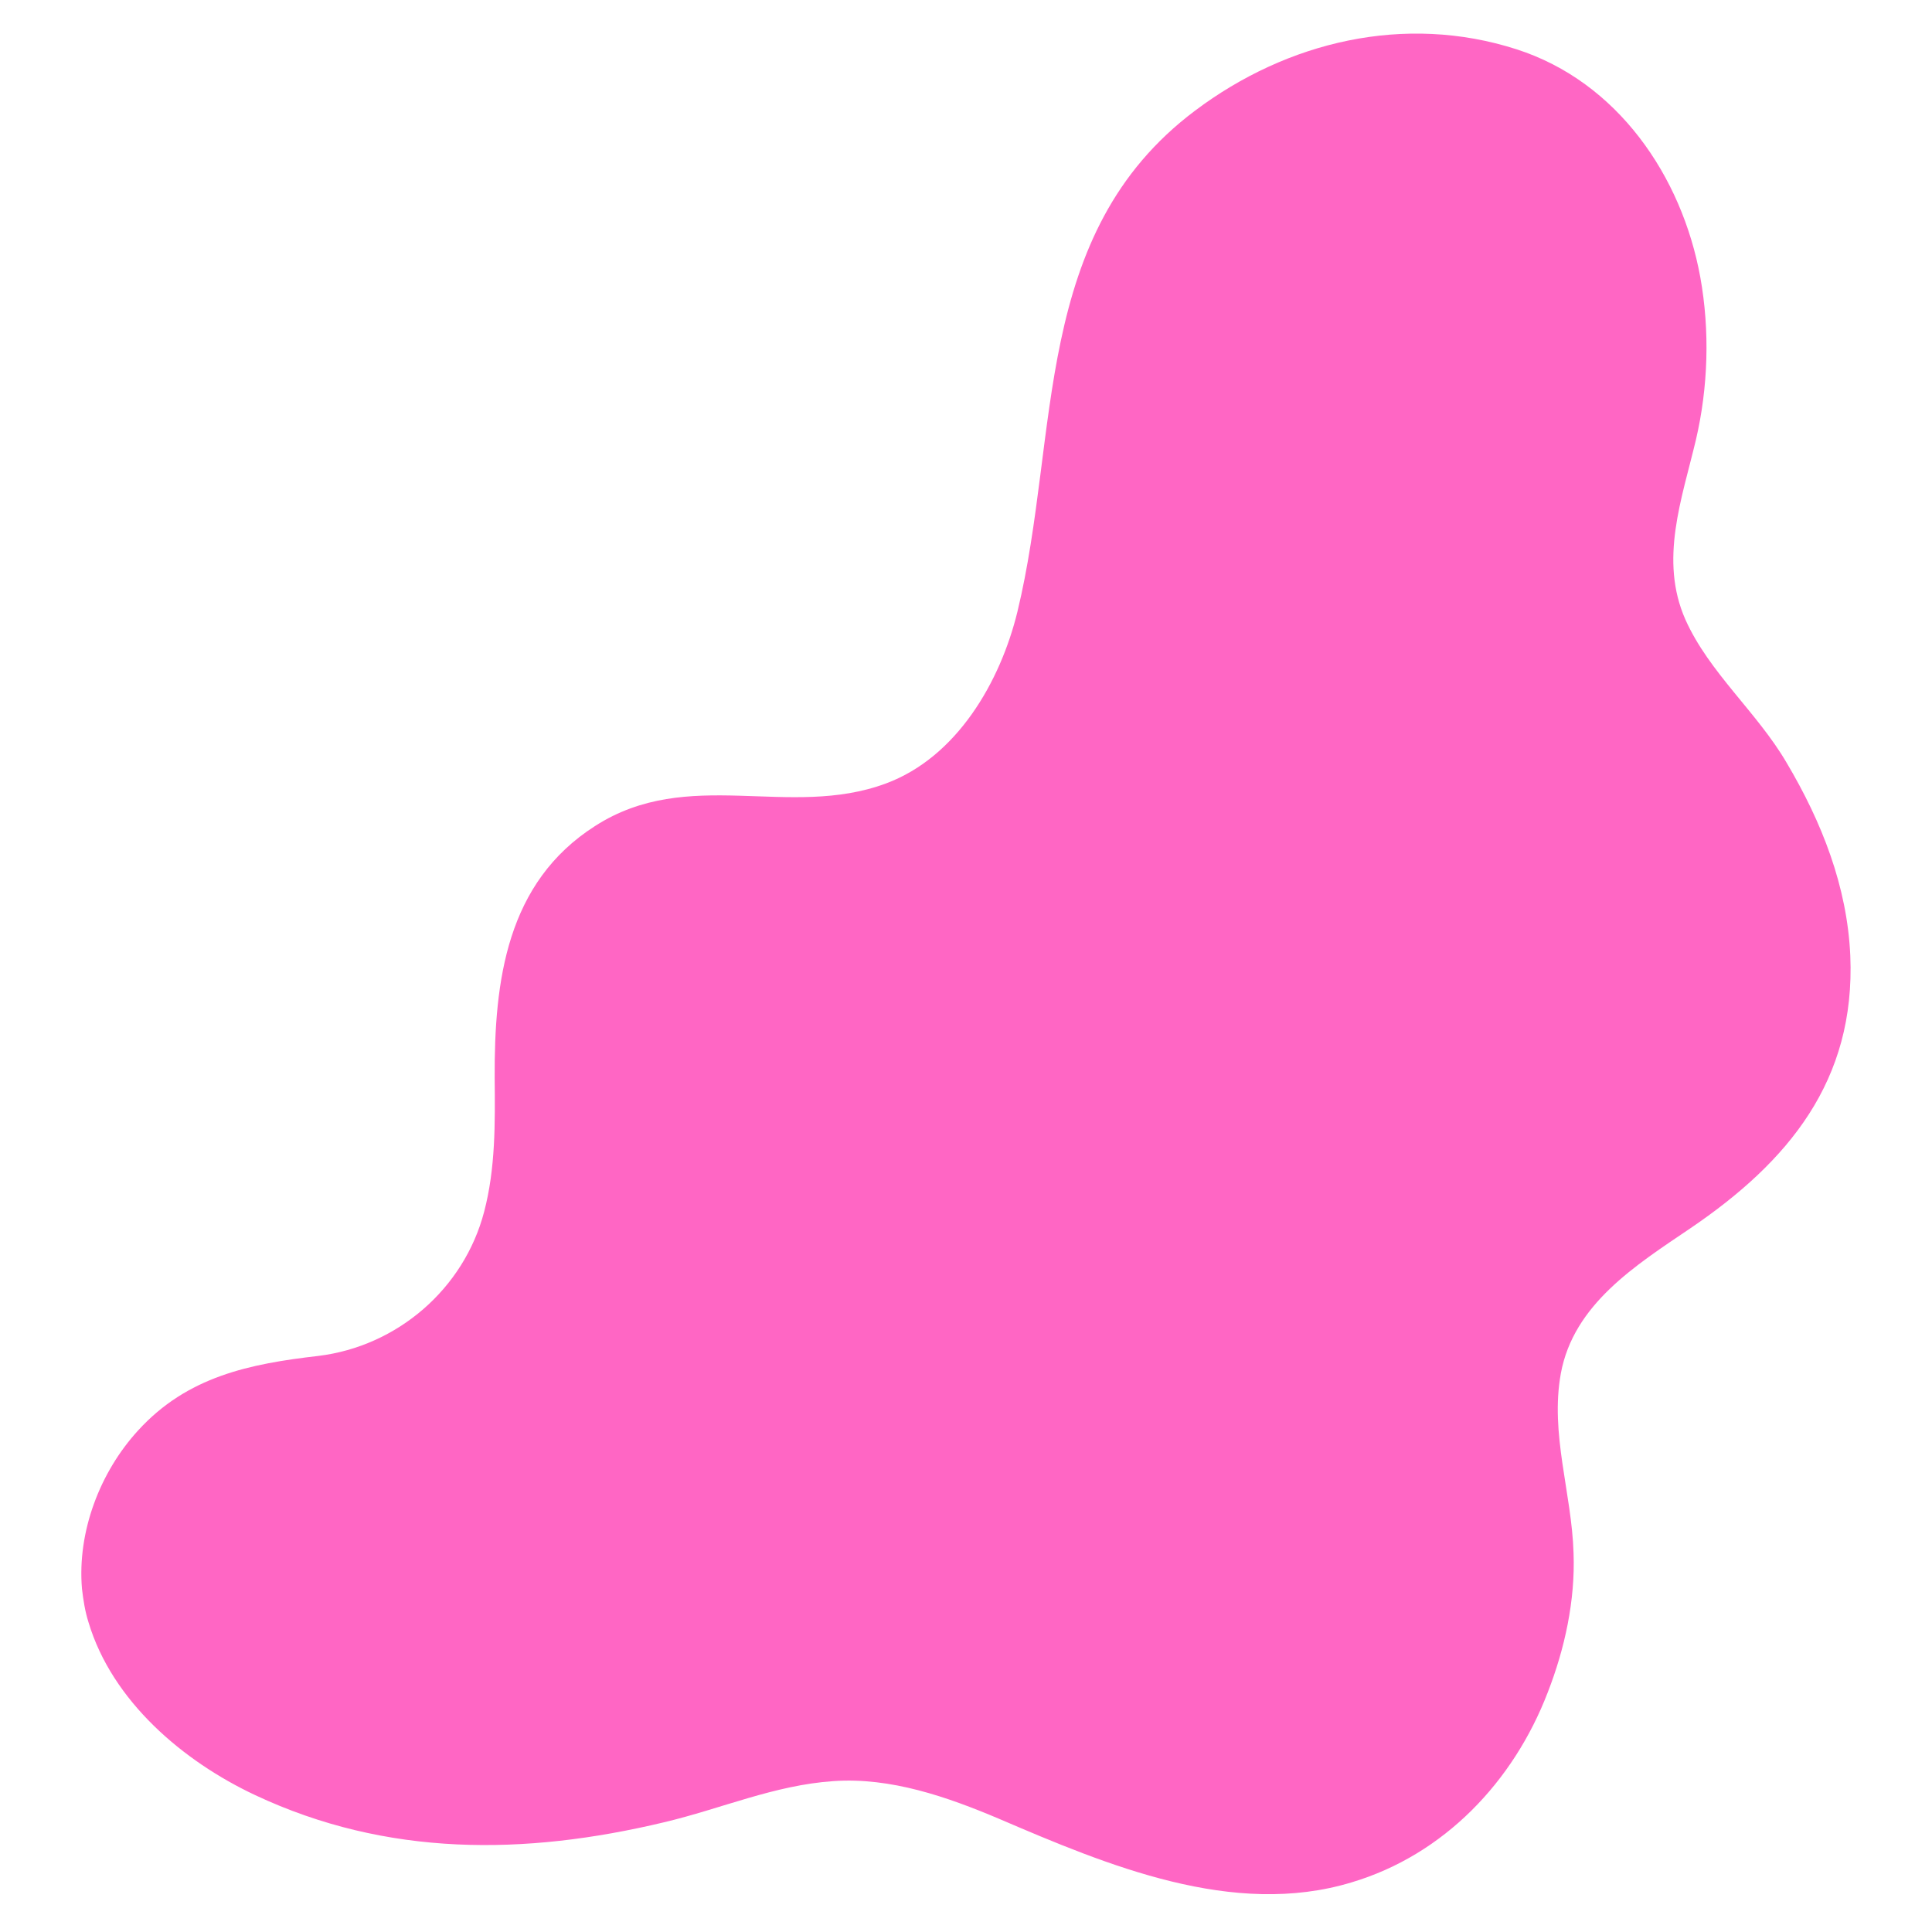 <?xml version="1.0" encoding="UTF-8"?>
<svg xmlns="http://www.w3.org/2000/svg" xmlns:xlink="http://www.w3.org/1999/xlink" width="375pt" height="375pt" viewBox="0 0 375 375" version="1.2">
<g id="surface1">
<path style=" stroke:none;fill-rule:nonzero;fill:rgb(100%,39.999%,76.859%);fill-opacity:1;" d="M 15.91 308.363 C 14.977 297.301 19.402 285.73 26.809 277.648 C 36.344 267.184 48.43 264.719 61.793 263.184 C 77.117 261.312 90.059 250.168 93.973 235.195 C 96.188 226.773 96.102 217.926 96.016 209.246 C 95.93 190.359 98.312 171.301 115.508 160.324 C 133.641 148.672 153.137 159.051 171.949 152.074 C 185.738 146.969 194.168 132.336 197.484 118.723 C 205.828 84.18 200.125 45.387 231.961 21.477 C 249.84 8.035 272.652 2.59 294.359 9.566 C 313.938 15.863 326.453 34.156 330.027 53.809 C 331.902 64.188 331.559 75.164 329.176 85.371 C 326.453 96.859 322.027 108.684 327.133 120.254 C 331.73 130.547 341.094 138.289 346.797 148.074 C 353.609 159.559 358.547 172.066 359.141 185.508 C 360.164 209.758 347.137 225.496 328.07 238.43 C 317.516 245.574 305.426 253.145 302.957 266.59 C 300.828 278.328 305.086 289.816 305.426 301.473 C 305.766 310.66 303.723 320.02 300.402 328.527 C 293.766 345.797 280.312 360.004 262.352 365.363 C 239.367 372.34 214.938 362.047 193.91 353.027 C 183.867 348.773 172.887 344.945 161.816 345.711 C 150.328 346.477 140.027 351.07 128.875 353.707 C 101.805 360.176 75.074 360.43 49.535 348.434 C 35.574 341.883 21.785 330.227 17.188 314.914 C 16.508 312.785 16.168 310.574 15.91 308.363 Z M 15.91 308.363 "/>
</g>
</svg>
